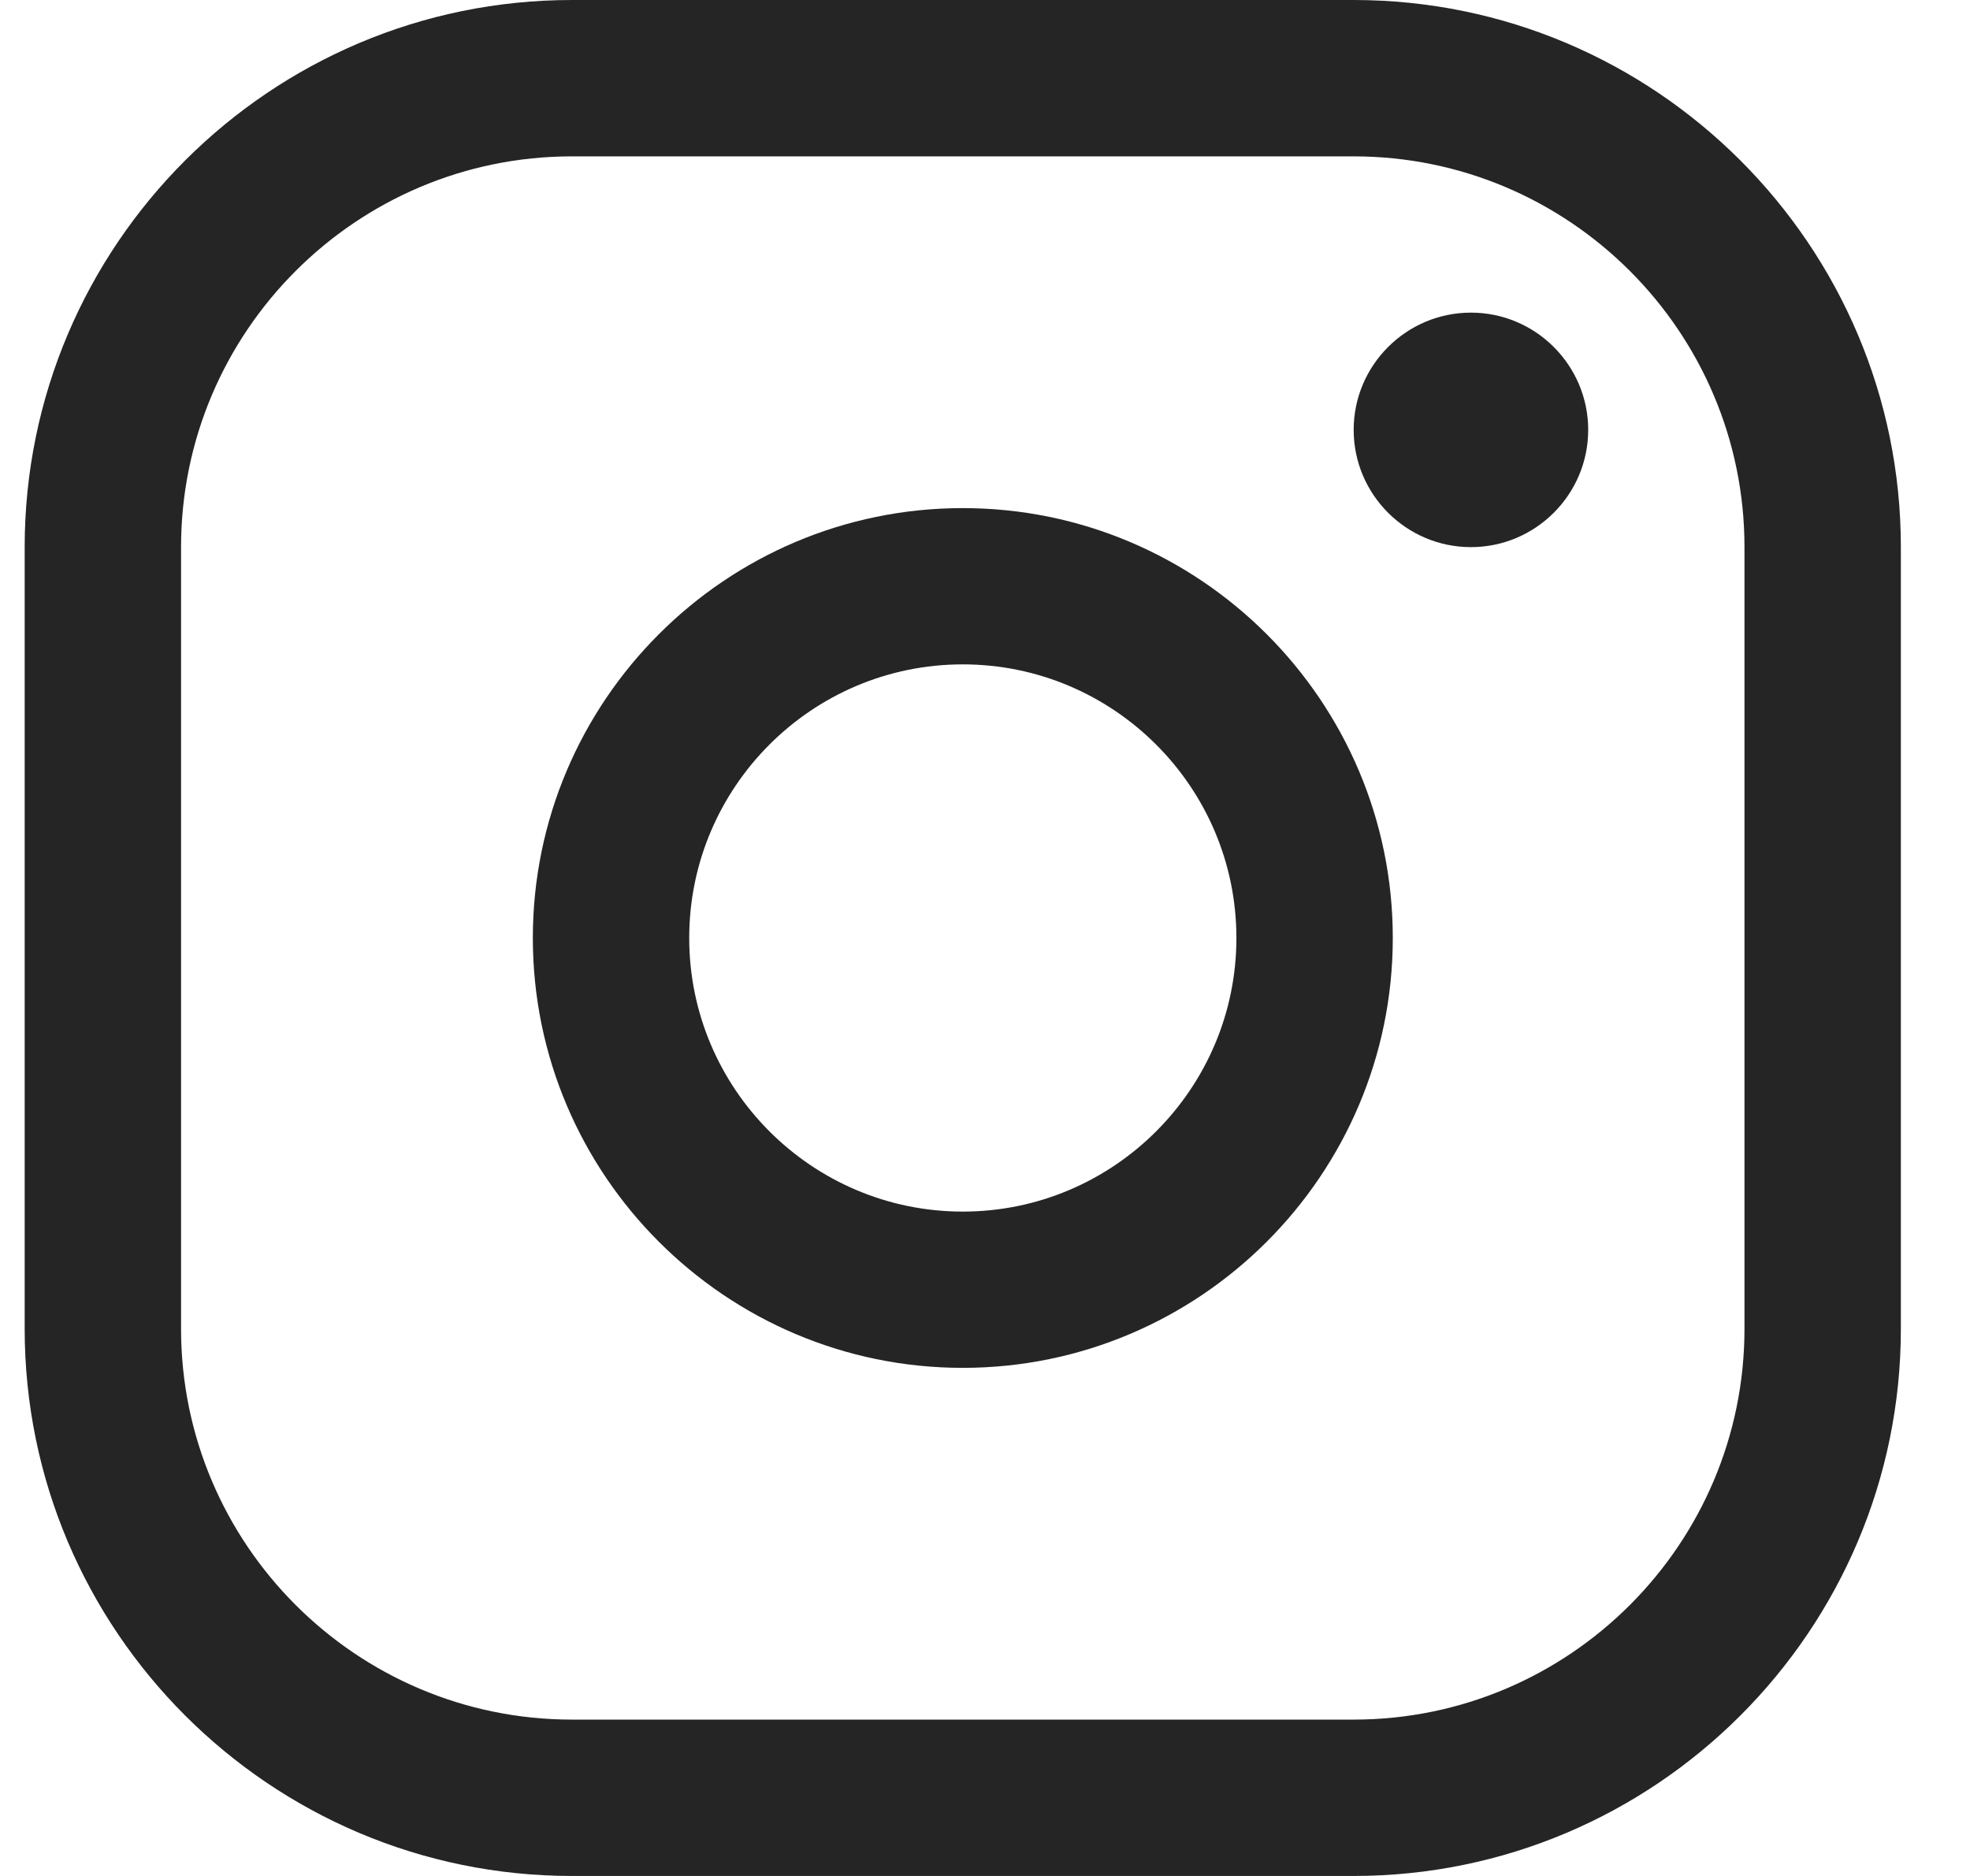 <svg width="21" height="20" viewBox="0 0 21 20" fill="none" xmlns="http://www.w3.org/2000/svg">
<path d="M14.43 0H6.097C2.88 0 0.263 2.617 0.263 5.833V14.167C0.263 17.383 2.88 20 6.097 20H14.43C17.646 20 20.263 17.383 20.263 14.167V5.833C20.263 2.617 17.646 0 14.43 0ZM18.596 14.167C18.596 16.464 16.727 18.333 14.43 18.333H6.097C3.799 18.333 1.93 16.464 1.93 14.167V5.833C1.93 3.536 3.799 1.667 6.097 1.667H14.43C16.727 1.667 18.596 3.536 18.596 5.833V14.167Z" fill="#252525"/>
<path d="M10.263 5.417C7.736 5.417 5.68 7.473 5.68 10C5.68 12.527 7.736 14.583 10.263 14.583C12.79 14.583 14.847 12.527 14.847 10C14.847 7.473 12.79 5.417 10.263 5.417ZM10.263 12.917C8.655 12.917 7.347 11.608 7.347 10C7.347 8.392 8.655 7.083 10.263 7.083C11.871 7.083 13.18 8.392 13.18 10C13.18 11.608 11.871 12.917 10.263 12.917Z" fill="#252525"/>
<path d="M15.68 3.333C14.991 3.333 14.43 3.894 14.43 4.583C14.43 5.272 14.991 5.833 15.68 5.833C16.369 5.833 16.93 5.272 16.93 4.583C16.93 3.894 16.369 3.333 15.68 3.333Z" fill="#252525"/>
</svg>
